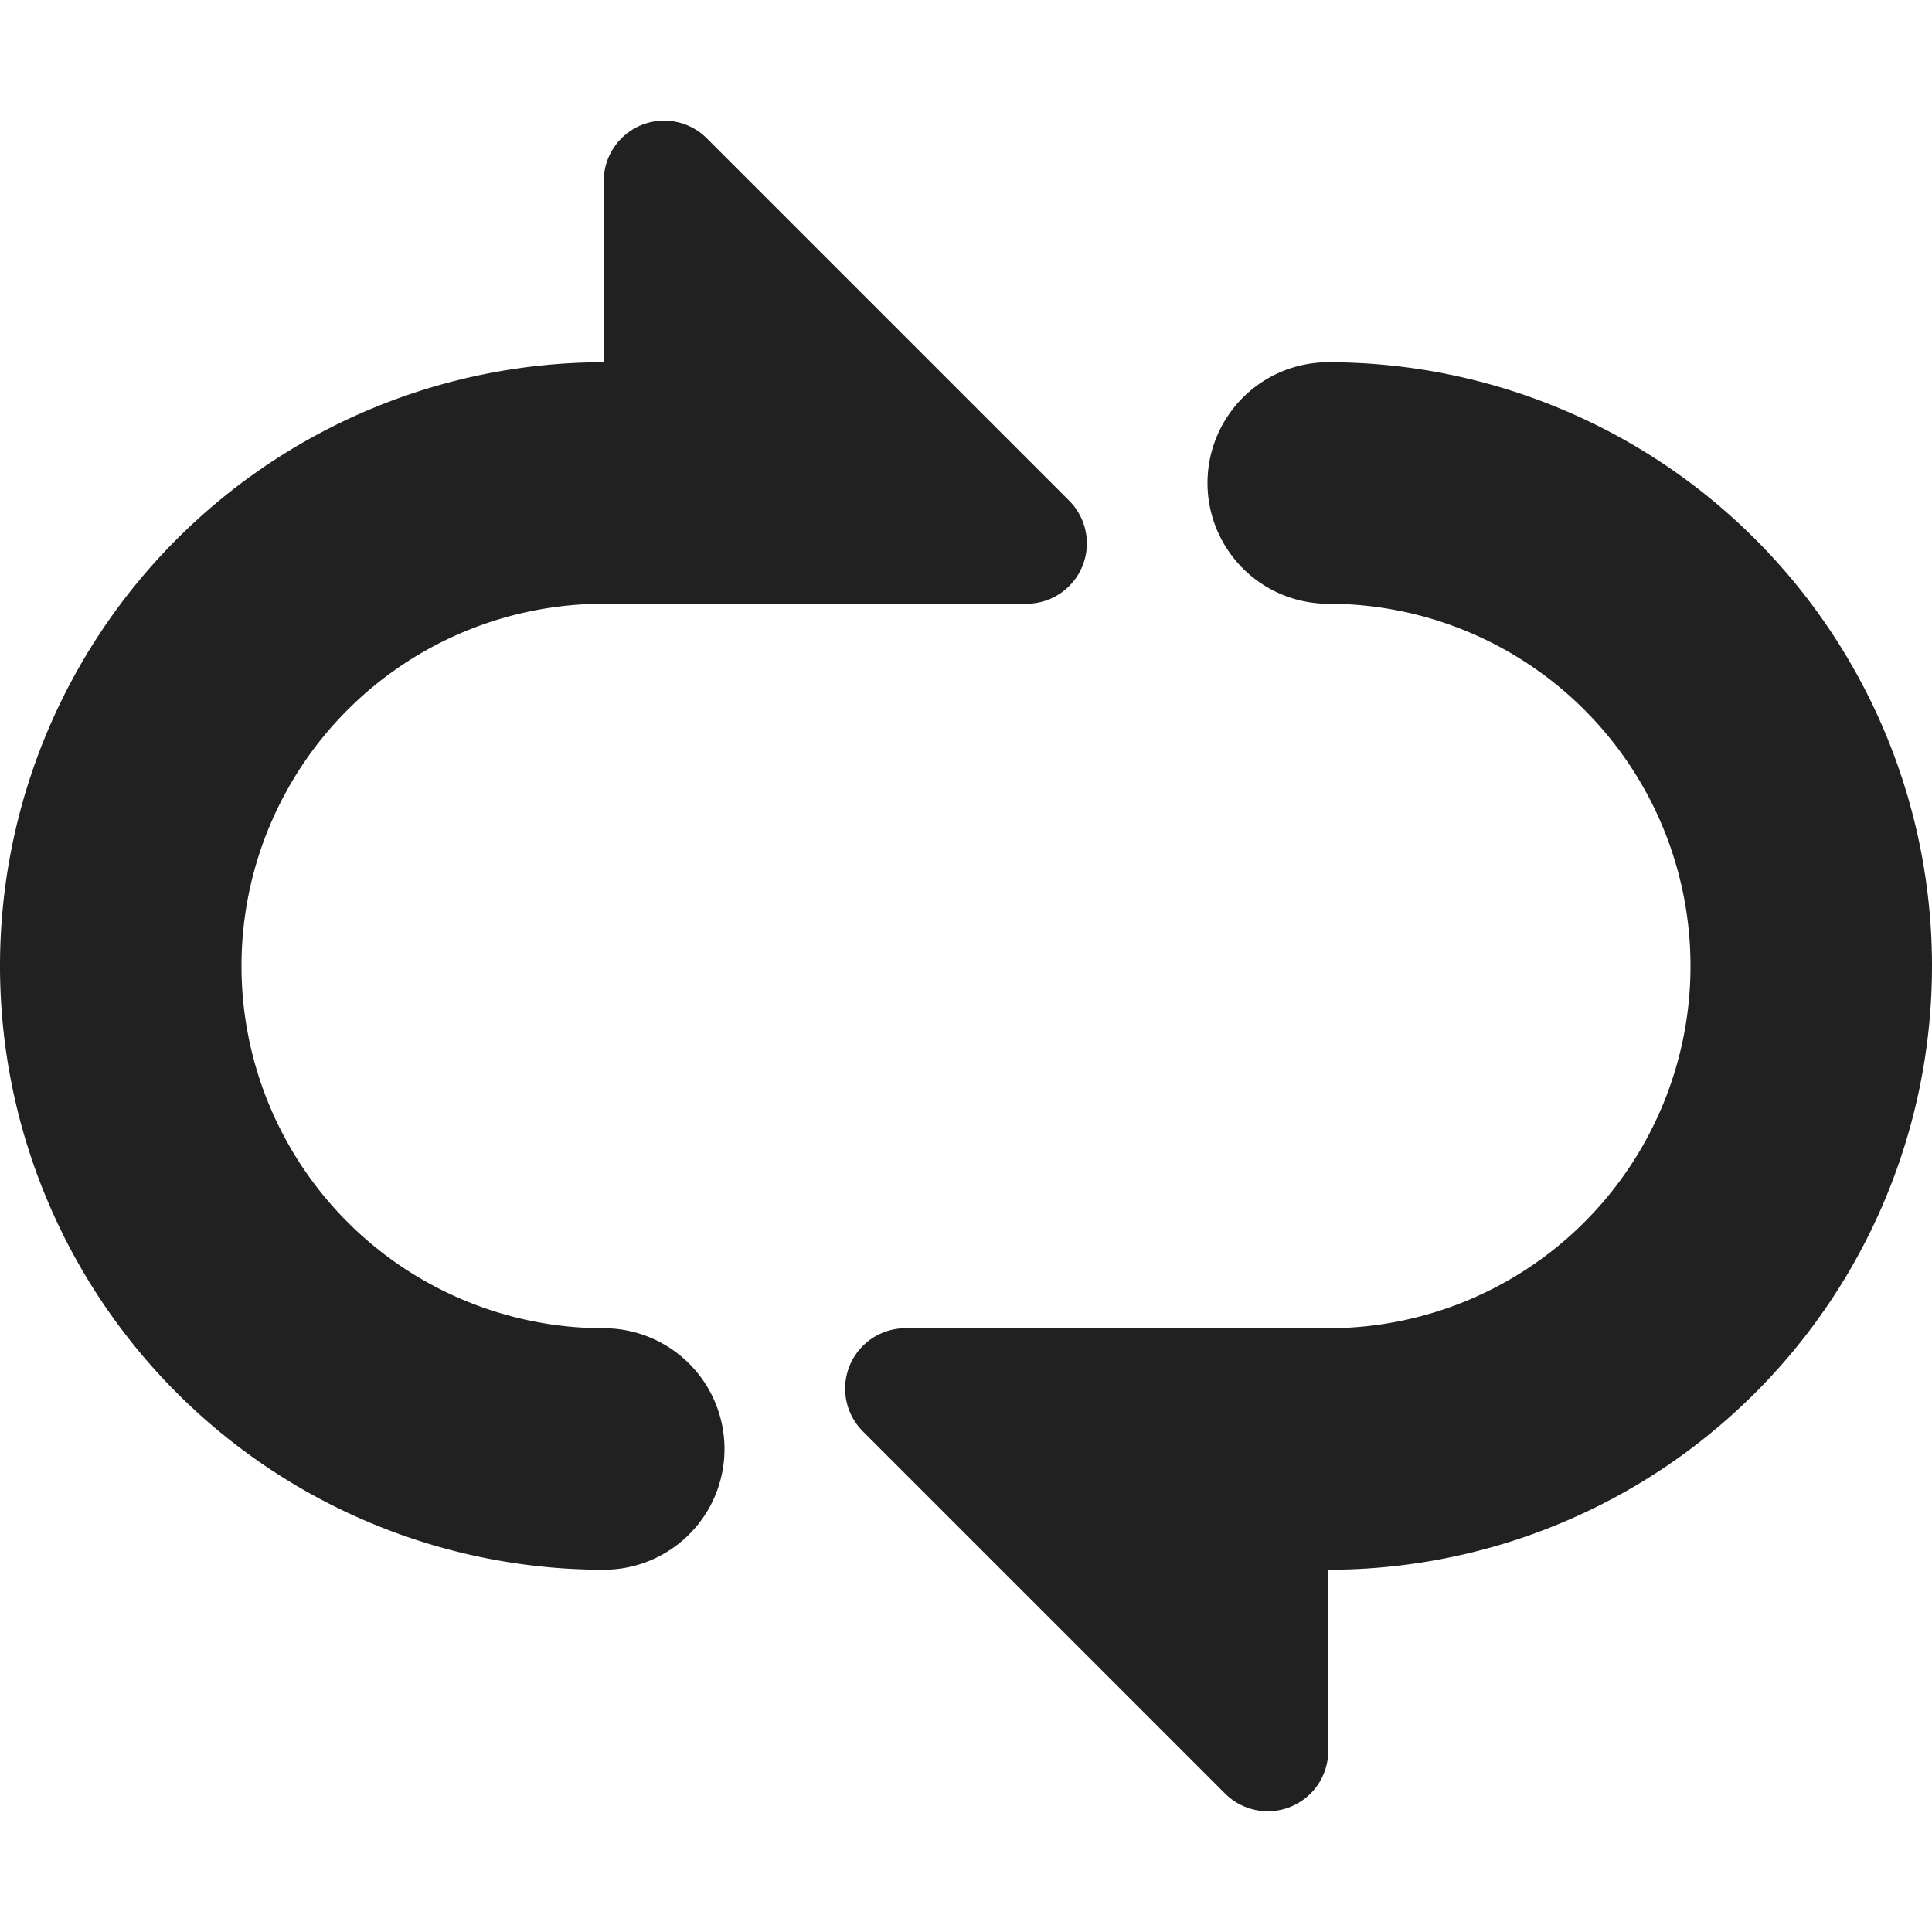<svg xmlns="http://www.w3.org/2000/svg" height="16" width="16" viewBox="0 0 16 16"><title>cycle</title><g fill="#212121" class="nc-icon-wrapper"><path d="M5,5H8.5a.5.5,0,0,0,.354-.854l-3-3A.5.5,0,0,0,5,1.5V3A5,5,0,0,0,5,13a1,1,0,0,0,0-2A3,3,0,0,1,5,5Z" fill="#212121"></path><path data-color="color-2" d="M11,3a1,1,0,0,0,0,2,3,3,0,0,1,0,6H7.5a.5.5,0,0,0-.354.854l3,3A.5.5,0,0,0,10.5,15a.493.493,0,0,0,.191-.038A.5.5,0,0,0,11,14.5V13A5,5,0,0,0,11,3Z"></path></g></svg>